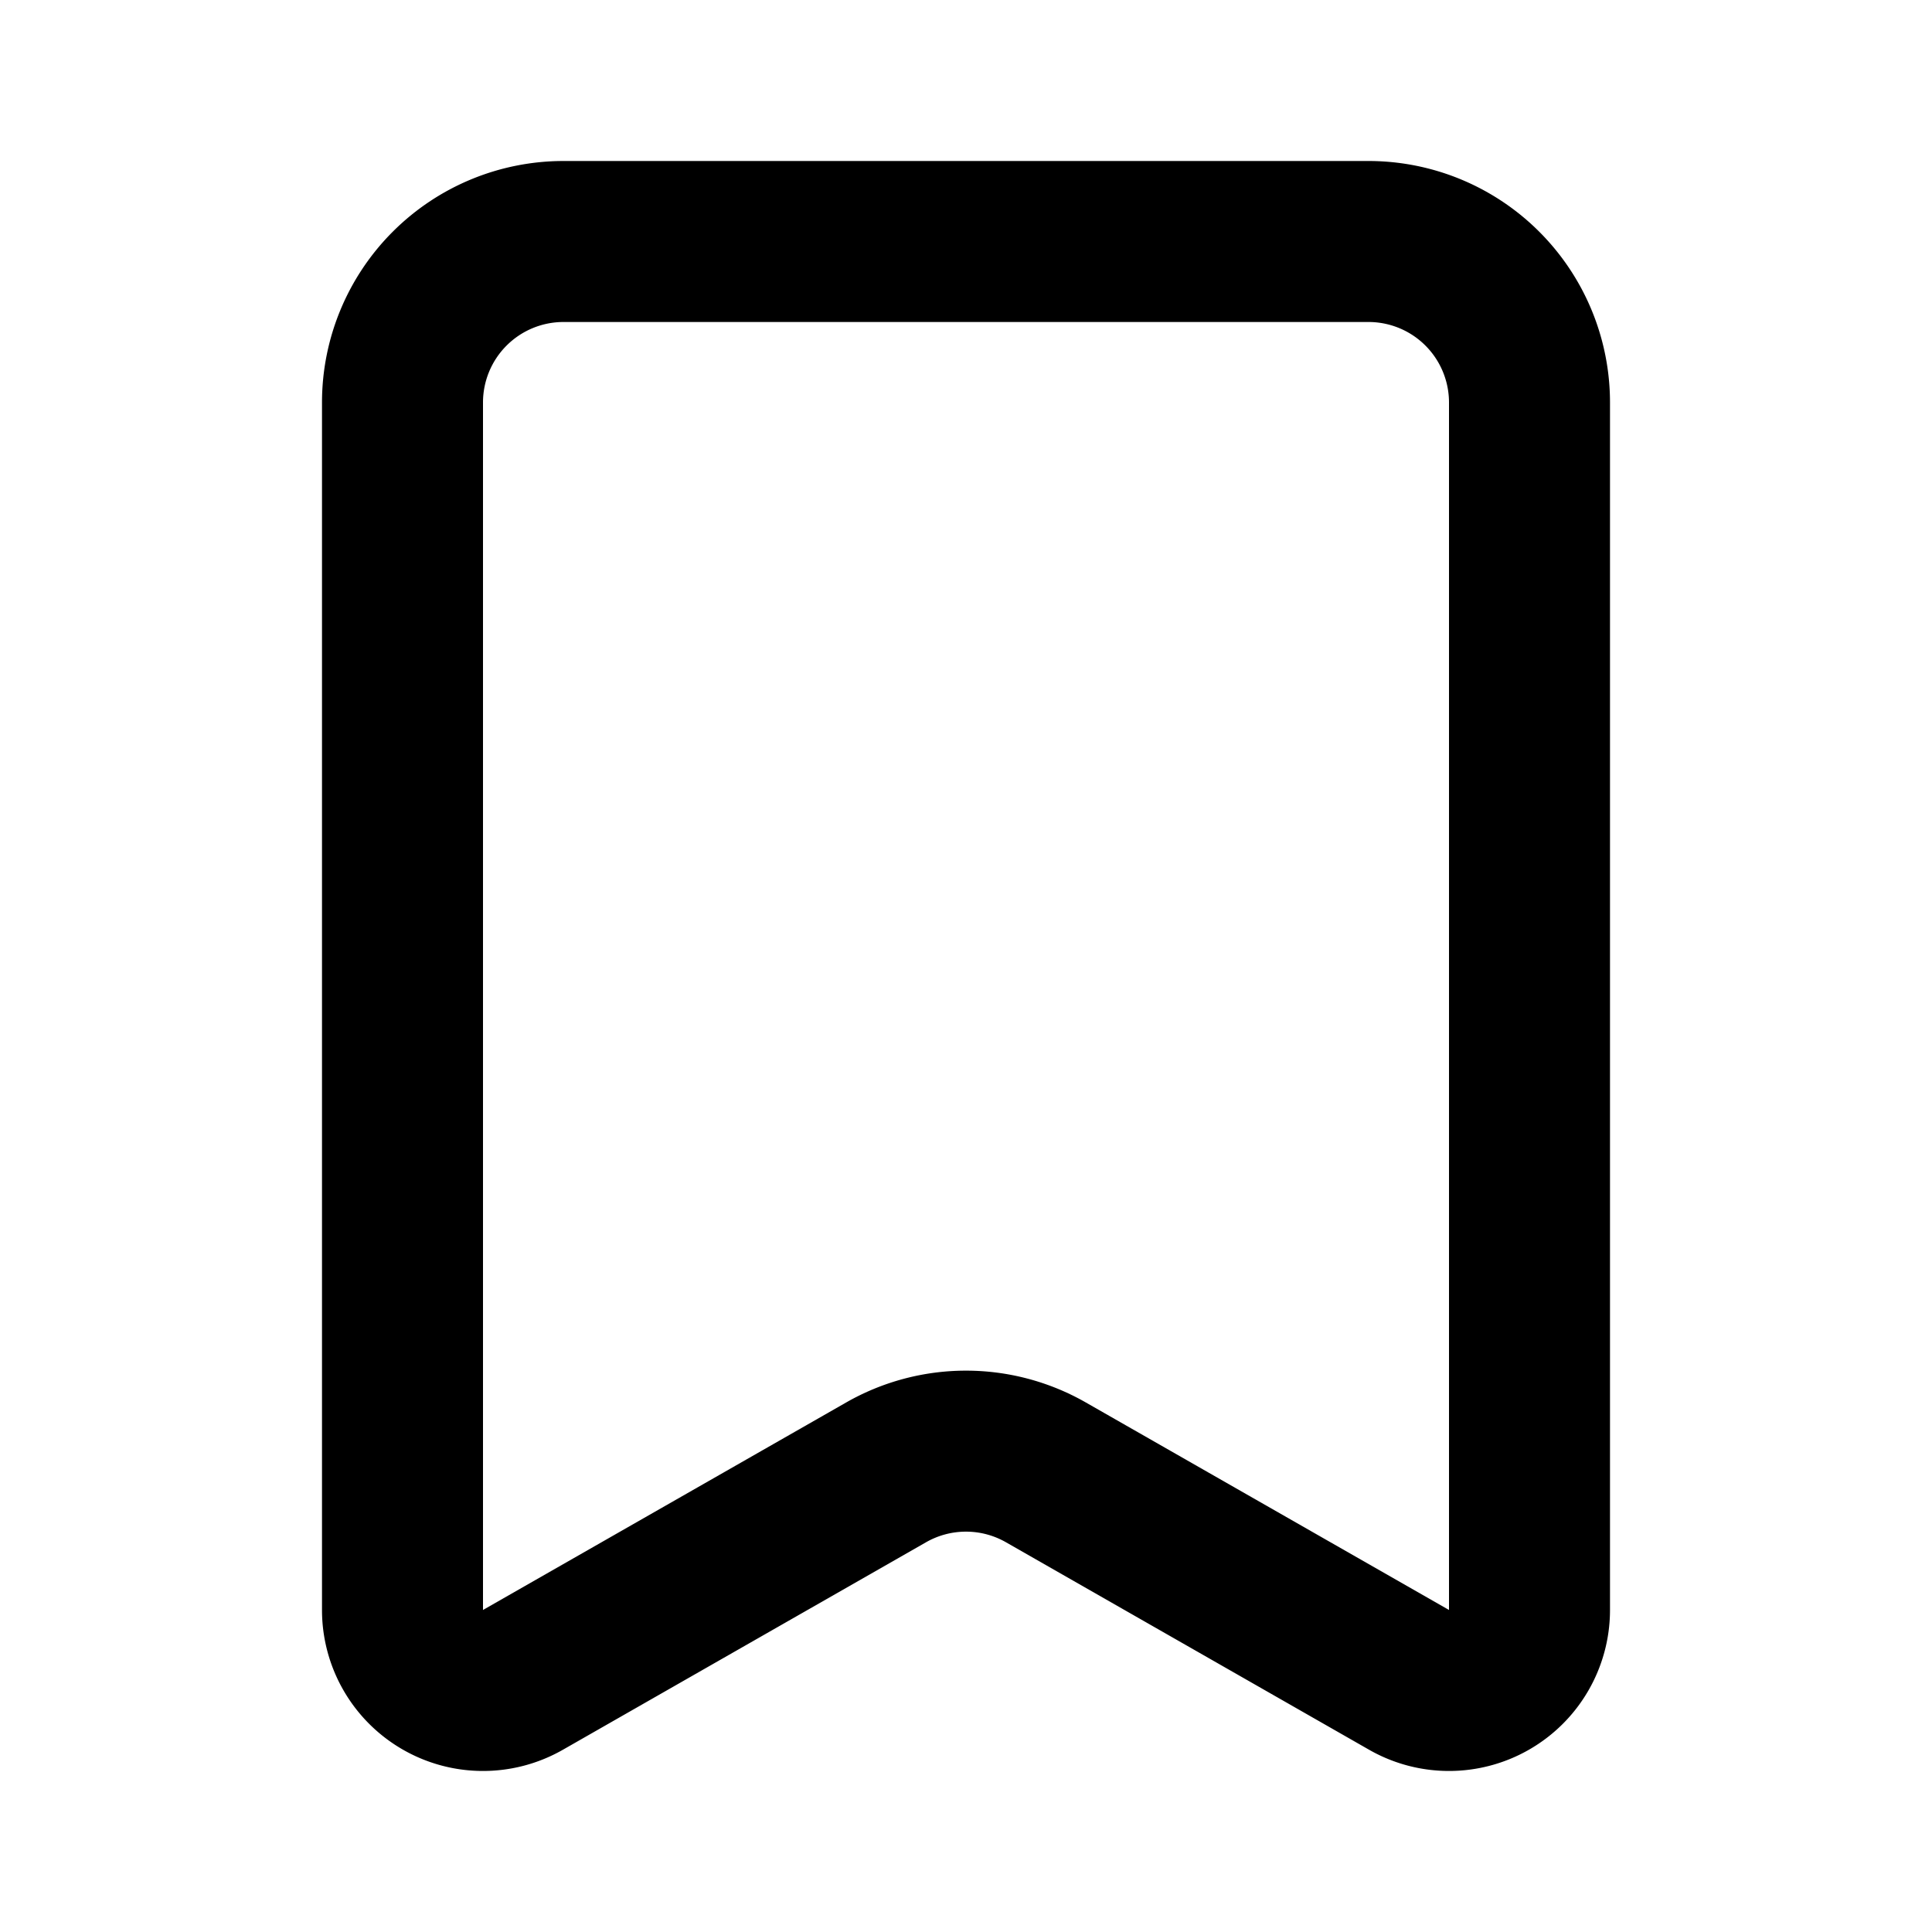 <svg
  xmlns="http://www.w3.org/2000/svg"
  width="24"
  height="24"
  viewBox="0 0 24 24"
  fill="none"
  stroke="currentColor"
  stroke-width="2"
  stroke-linecap="round"
  stroke-linejoin="round"
>
  <path d="M17 3a2 2 0 0 1 2 2v15a1 1 0 0 1-1.496.868l-4.512-2.578a2 2 0 0 0-1.984 0l-4.512 2.578A1 1 0 0 1 5 20V5a2 2 0 0 1 2-2z" />
</svg>
